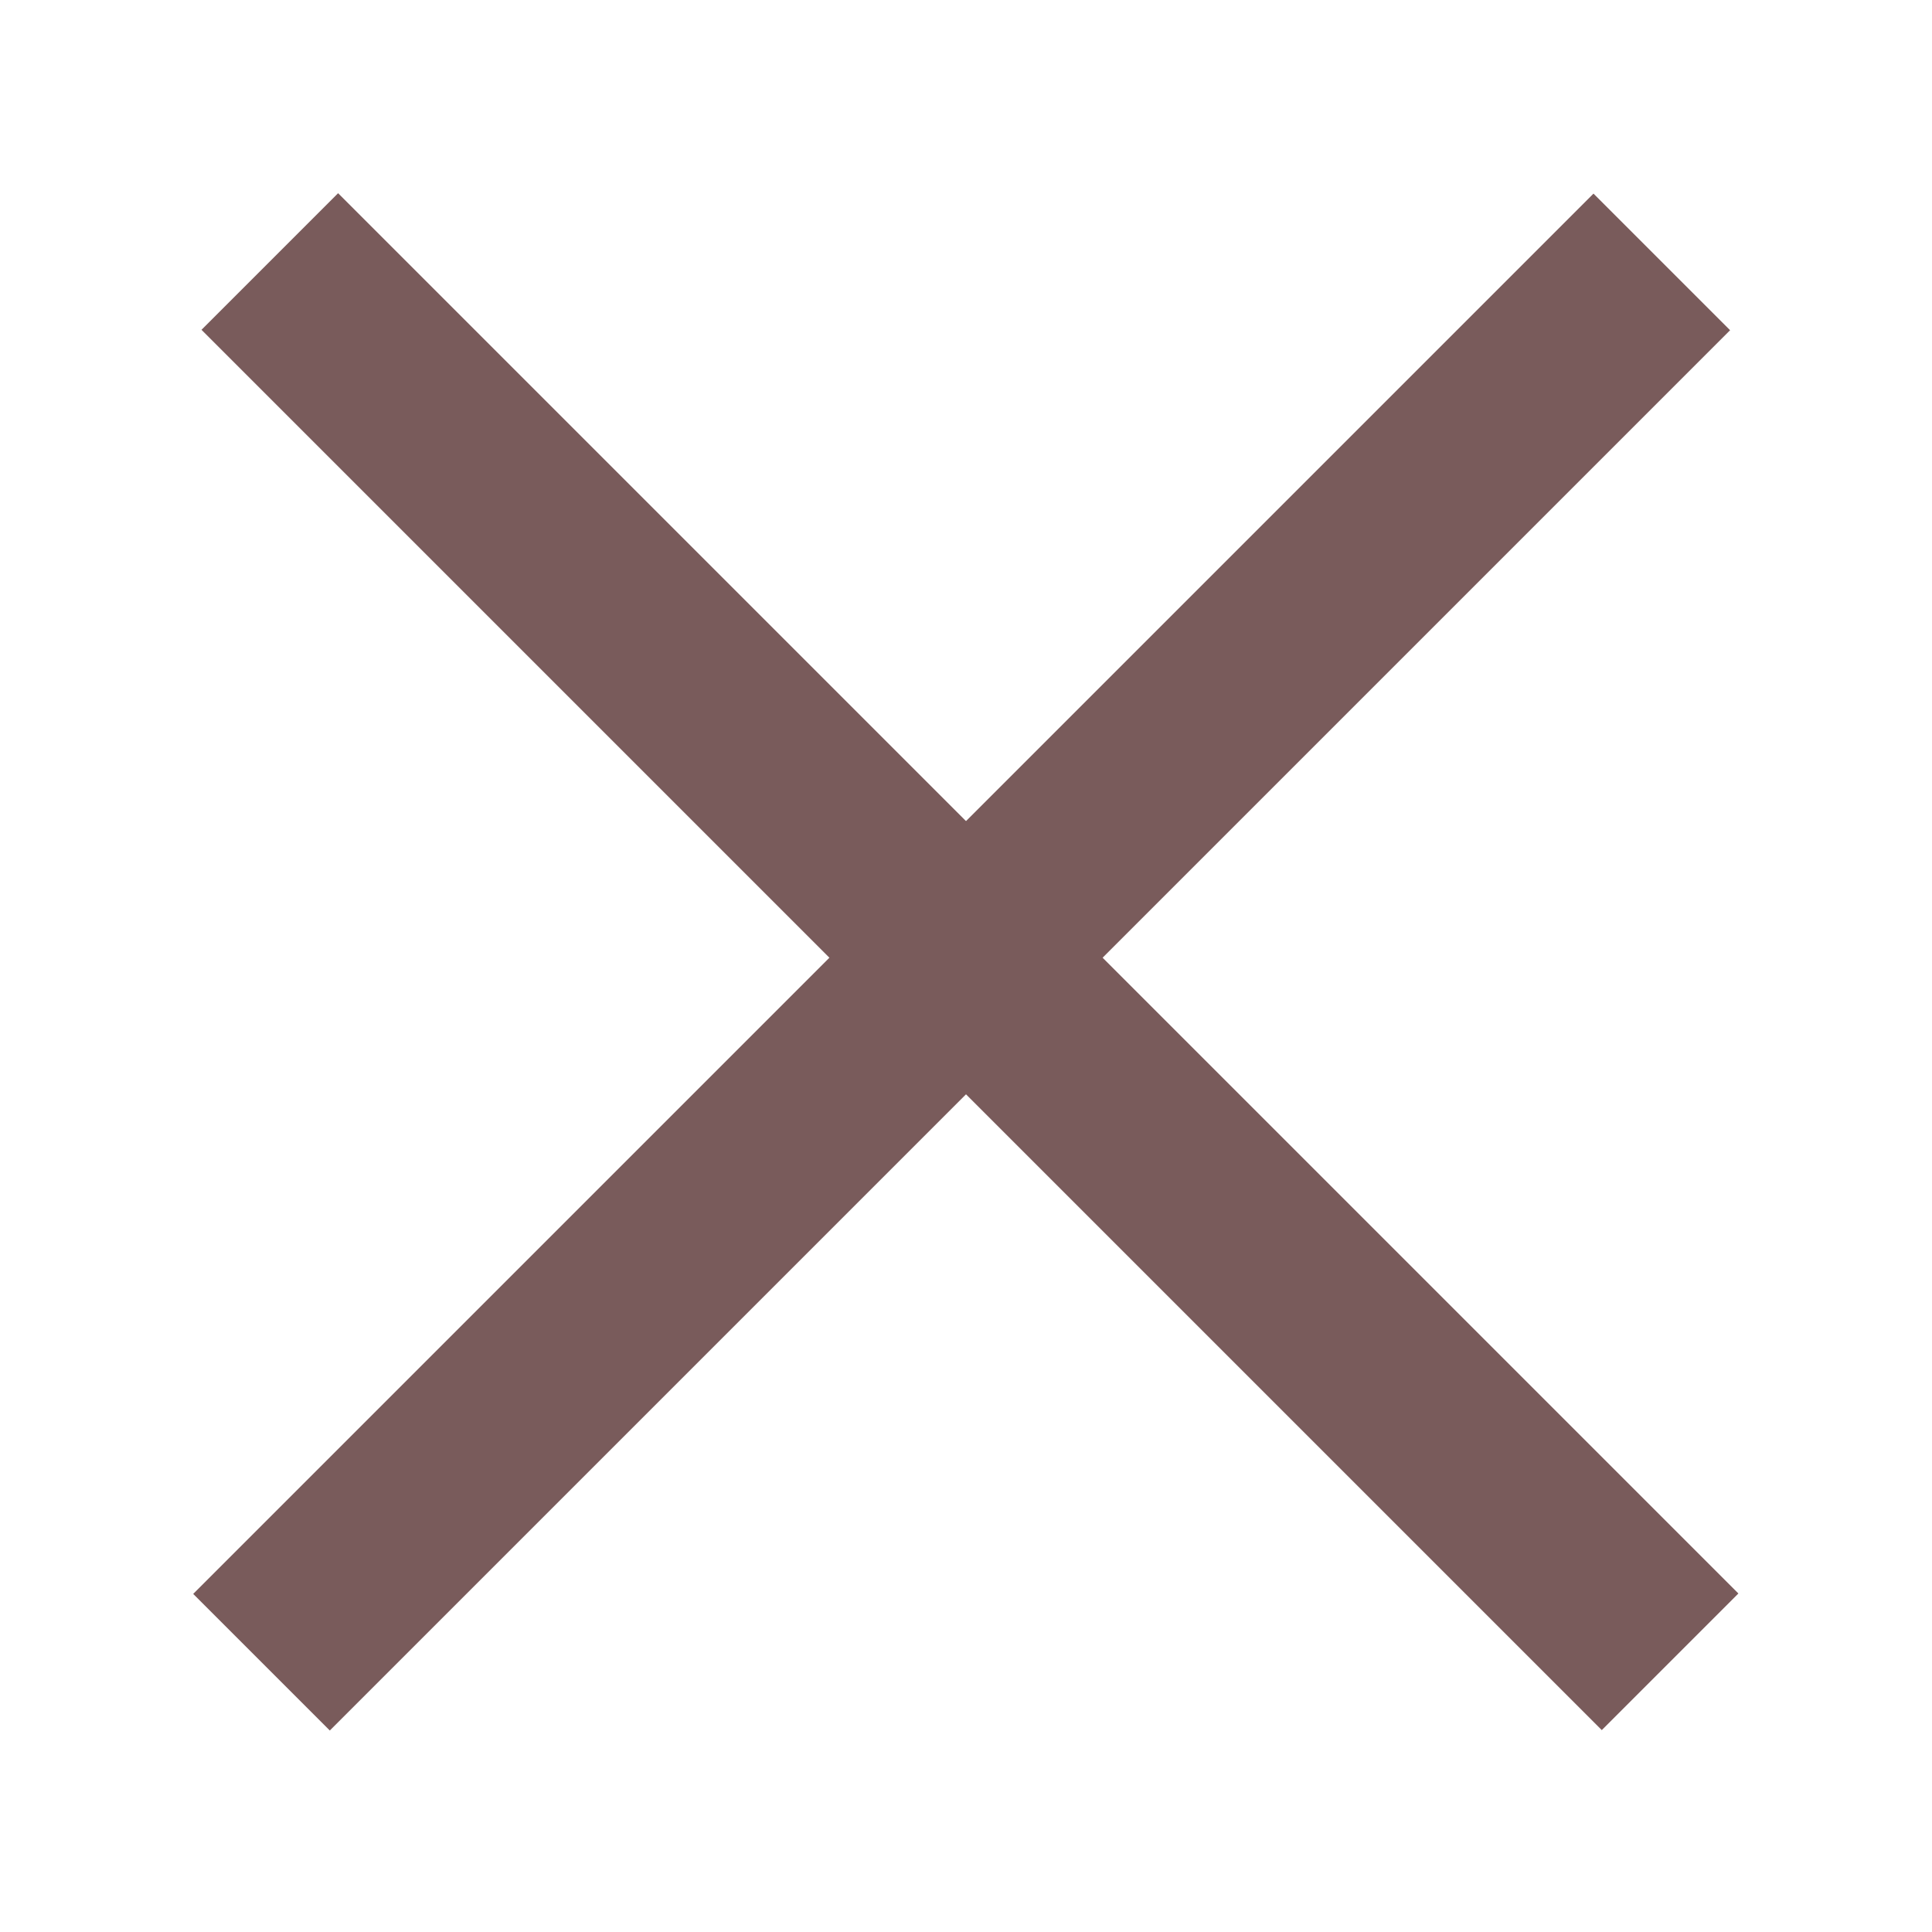 <svg width="40" height="40" viewBox="0 0 40 40" fill="none" xmlns="http://www.w3.org/2000/svg">
<rect x="4" y="33" width="41" height="4" transform="rotate(-45 4 33)" fill="#795B5B"/>
<rect x="7" y="4" width="41" height="4" transform="rotate(45 7 4)" fill="#795B5B"/>
</svg>
